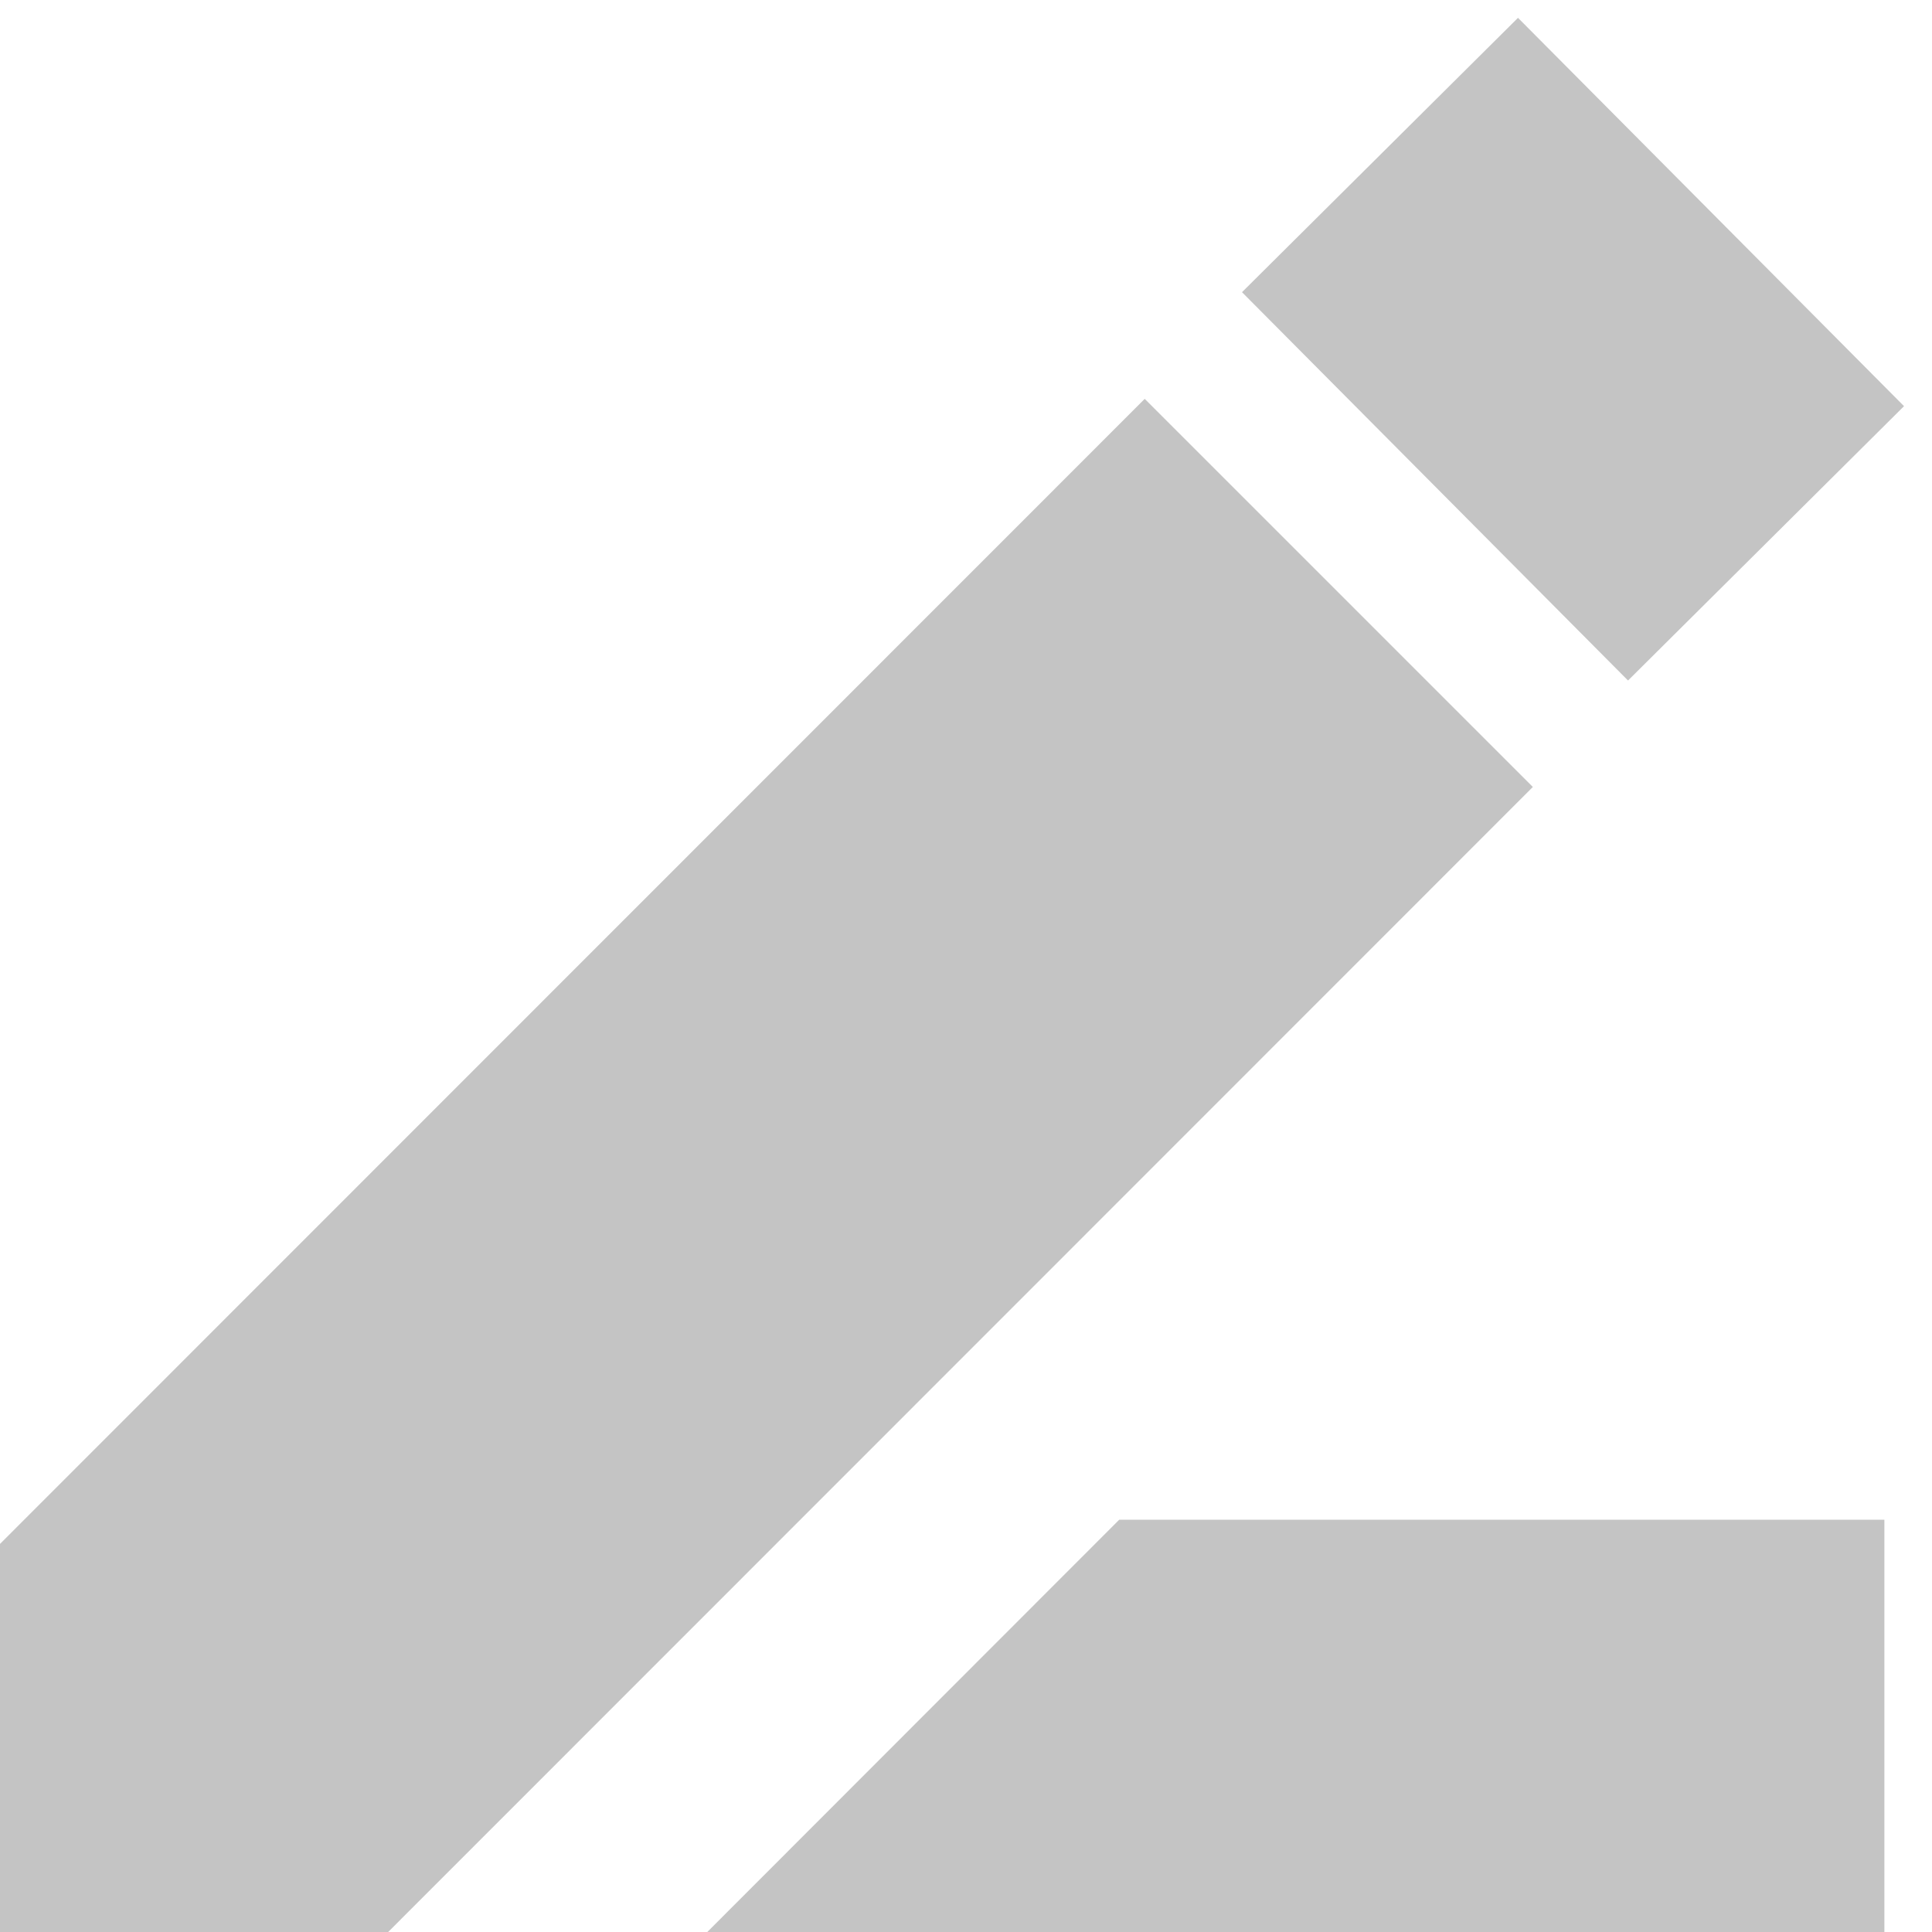 <svg width="56" height="56" viewBox="0 0 56 56" fill="none" xmlns="http://www.w3.org/2000/svg">
<path d="M32.44 44.051H54.62V56.001H20.5L32.44 44.051ZM0 44.751L33.18 11.561L44.43 22.811L11.25 56.001H0V44.751ZM49.5 13.5L47 16.5L36.42 8.331L41.9 2.841C42.177 2.566 42.507 2.35 42.869 2.205C43.232 2.061 43.62 1.992 44.01 2.001C44.401 1.99 44.789 2.058 45.152 2.203C45.515 2.347 45.844 2.565 46.12 2.841L53.12 9.841C53.673 10.402 51.5 10.212 51.5 11C51.5 11.788 51.553 11.939 51 12.5L49.5 13.5Z" fill="#C4C4C4"/>
<path d="M47.189 19.725L36 8.469L44 0.517L55.189 11.773L47.189 19.725Z" fill="#C4C4C4"/>
</svg>
